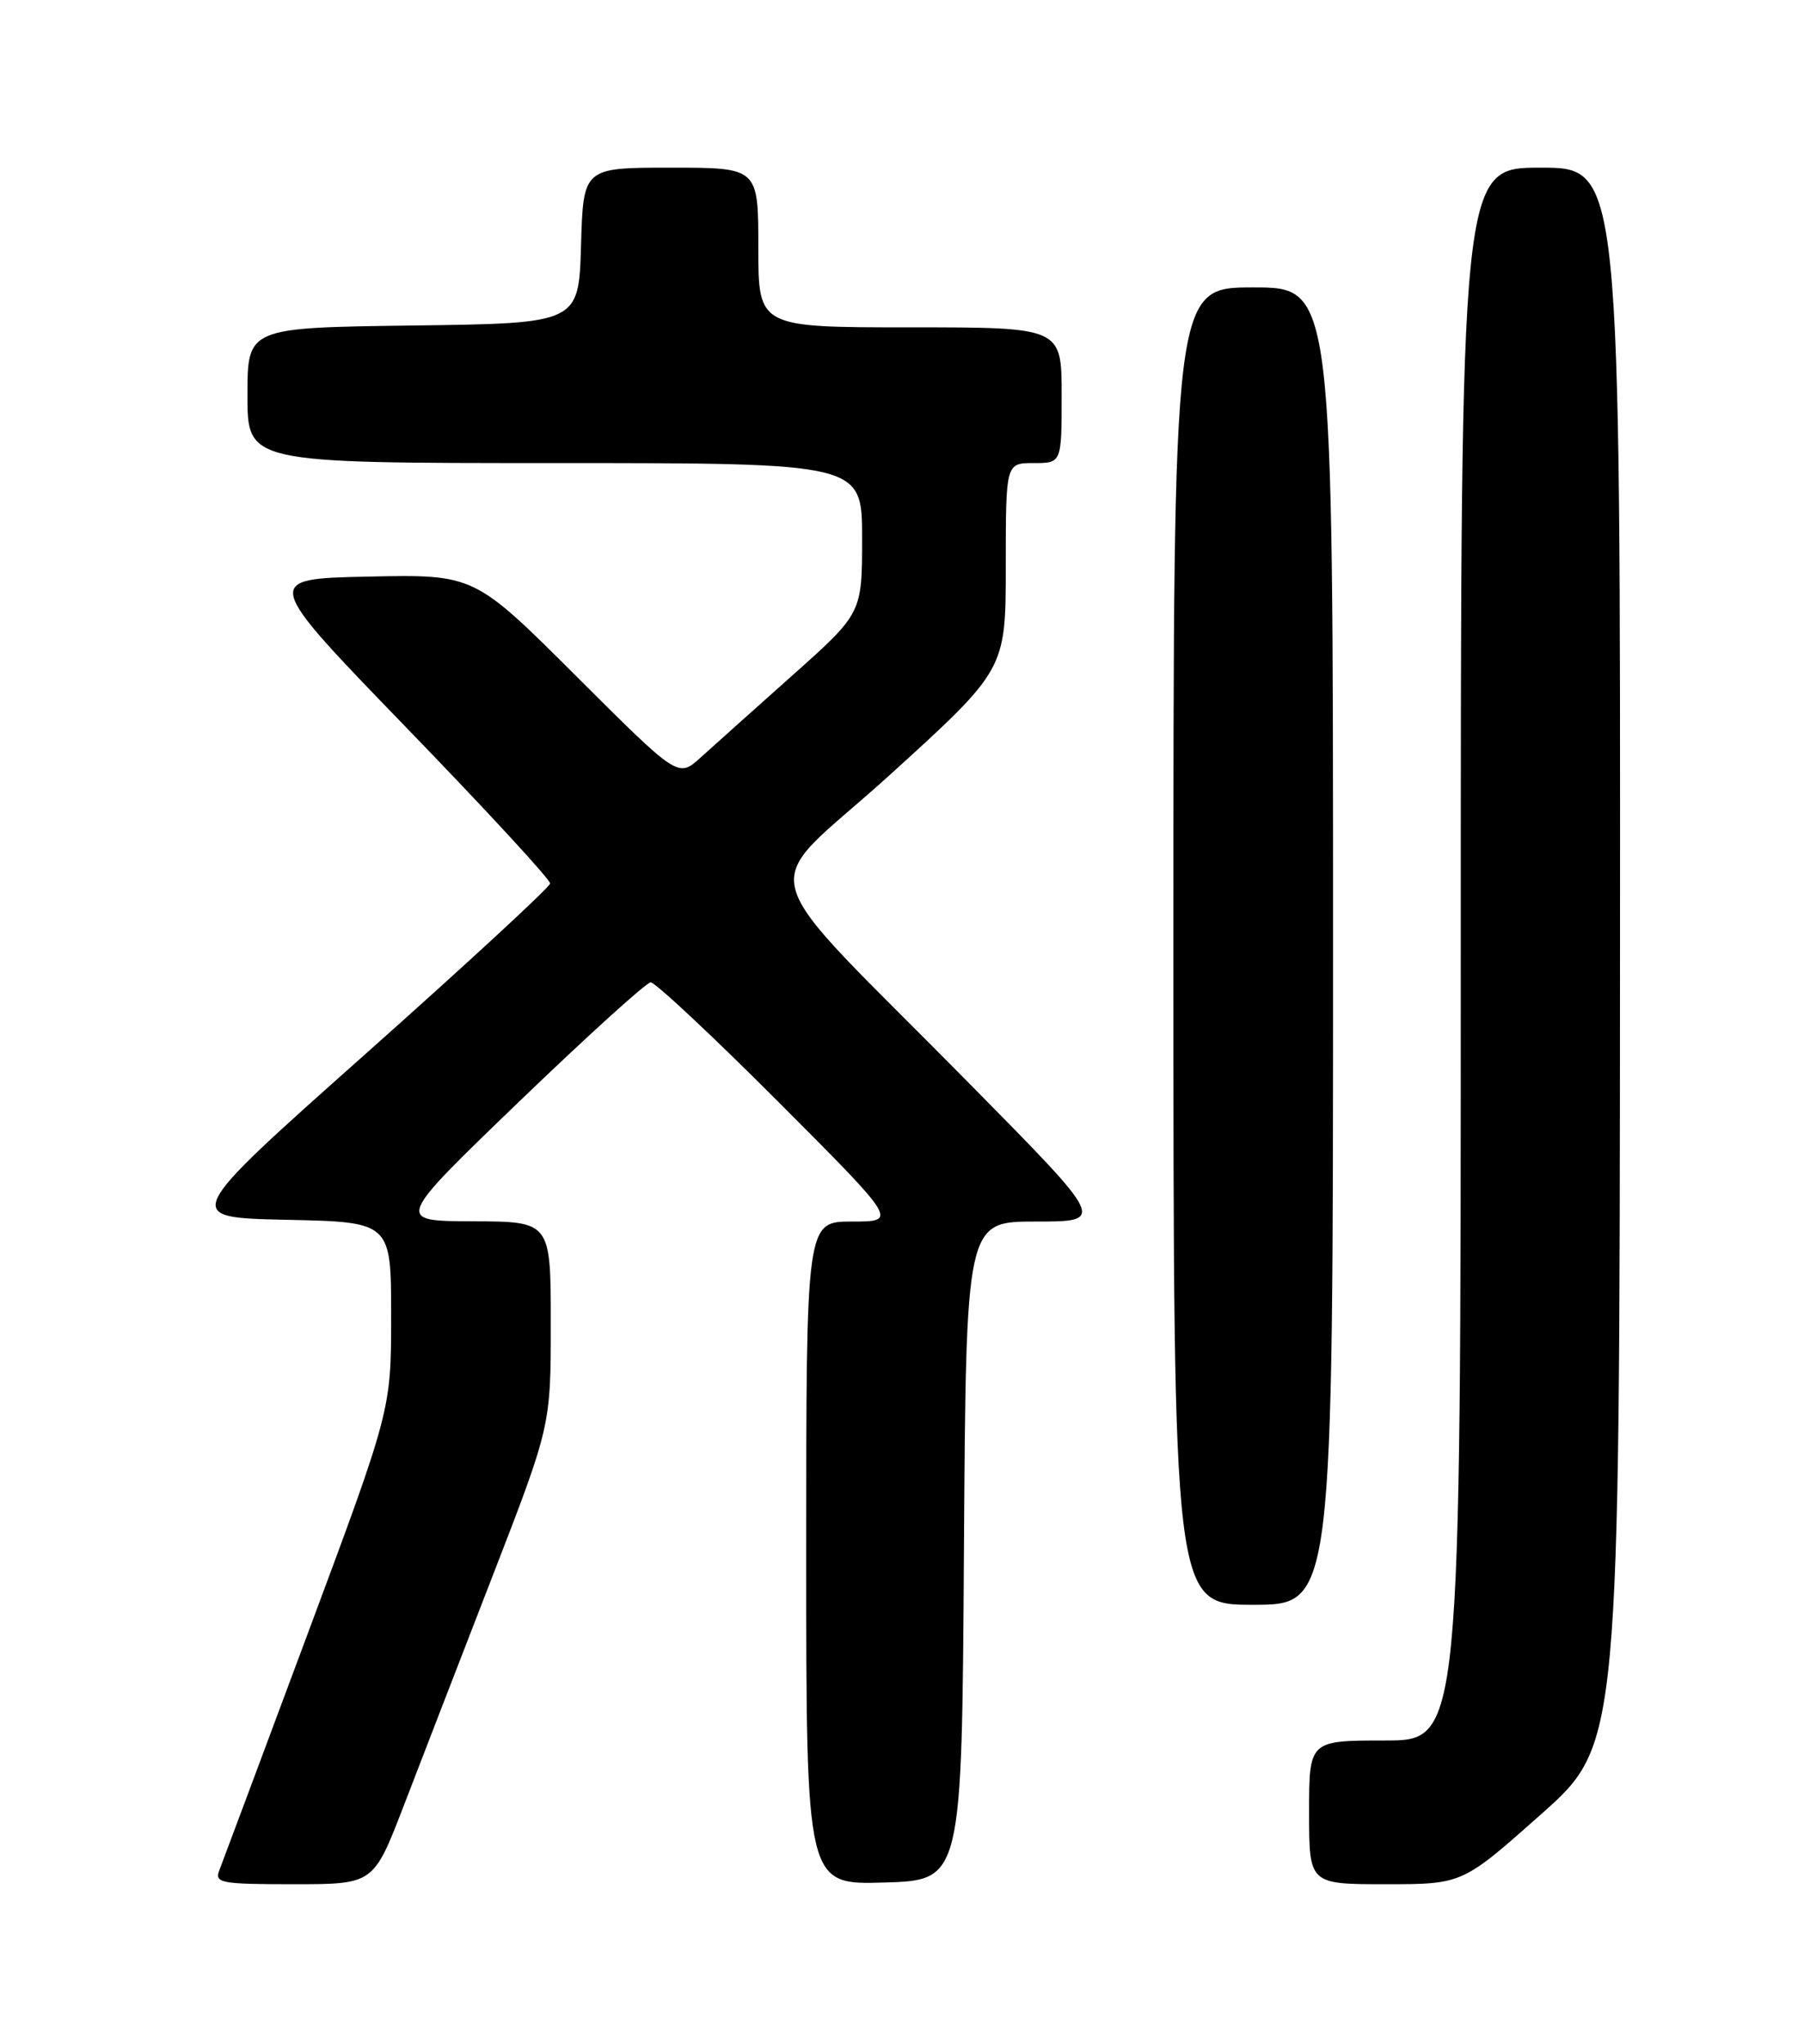 <?xml version="1.0" encoding="UTF-8" standalone="no"?>
<!DOCTYPE svg PUBLIC "-//W3C//DTD SVG 1.1//EN" "http://www.w3.org/Graphics/SVG/1.1/DTD/svg11.dtd" >
<svg xmlns="http://www.w3.org/2000/svg" xmlns:xlink="http://www.w3.org/1999/xlink" version="1.1" viewBox="0 0 226 256">
 <g >
 <path fill="currentColor"
d=" M 50.55 226.25 C 52.61 220.89 57.61 207.97 61.65 197.55 C 69.00 178.59 69.00 178.59 69.00 165.80 C 69.00 153.00 69.00 153.00 59.25 152.97 C 49.50 152.94 49.50 152.94 65.00 138.01 C 73.53 129.80 80.96 123.07 81.51 123.04 C 82.07 123.02 89.26 129.75 97.50 138.00 C 112.47 153.00 112.47 153.00 106.74 153.00 C 101.00 153.00 101.00 153.00 101.00 194.54 C 101.00 236.07 101.00 236.07 110.75 235.79 C 120.50 235.50 120.50 235.50 120.76 194.25 C 121.02 153.00 121.02 153.00 129.75 153.00 C 138.48 153.00 138.48 153.00 121.97 136.25 C 93.26 107.11 94.66 112.32 111.44 97.09 C 126.00 83.87 126.00 83.87 126.00 70.94 C 126.00 58.00 126.00 58.00 129.50 58.00 C 133.00 58.00 133.00 58.00 133.00 49.50 C 133.00 41.00 133.00 41.00 114.00 41.00 C 95.00 41.00 95.00 41.00 95.00 31.00 C 95.00 21.00 95.00 21.00 84.04 21.00 C 73.07 21.00 73.07 21.00 72.79 30.75 C 72.50 40.50 72.50 40.50 51.75 40.77 C 31.00 41.04 31.00 41.04 31.00 49.52 C 31.00 58.00 31.00 58.00 69.50 58.00 C 108.00 58.00 108.00 58.00 108.00 67.41 C 108.00 76.81 108.00 76.81 99.25 84.61 C 94.44 88.90 89.25 93.54 87.73 94.92 C 84.95 97.42 84.95 97.42 72.18 84.68 C 59.41 71.94 59.41 71.94 46.14 72.22 C 32.87 72.50 32.87 72.50 50.93 91.16 C 60.87 101.42 68.97 110.20 68.92 110.66 C 68.88 111.12 58.48 120.72 45.80 132.00 C 22.75 152.50 22.75 152.50 35.88 152.78 C 49.00 153.06 49.00 153.06 49.00 164.82 C 49.00 176.58 49.00 176.58 38.58 204.54 C 32.85 219.92 27.85 233.29 27.48 234.25 C 26.85 235.85 27.67 236.00 36.79 236.00 C 46.79 236.00 46.79 236.00 50.55 226.25 Z  M 193.05 227.25 C 202.90 218.50 202.90 218.50 202.95 119.75 C 203.00 21.00 203.00 21.00 193.00 21.00 C 183.00 21.00 183.00 21.00 183.00 119.50 C 183.00 218.00 183.00 218.00 173.50 218.00 C 164.00 218.00 164.00 218.00 164.00 227.00 C 164.00 236.00 164.00 236.00 173.60 236.00 C 183.20 236.00 183.20 236.00 193.05 227.25 Z  M 167.00 118.50 C 167.00 36.00 167.00 36.00 157.00 36.00 C 147.00 36.00 147.00 36.00 147.00 118.50 C 147.00 201.00 147.00 201.00 157.00 201.00 C 167.00 201.00 167.00 201.00 167.00 118.50 Z "/>
</g>
</svg>